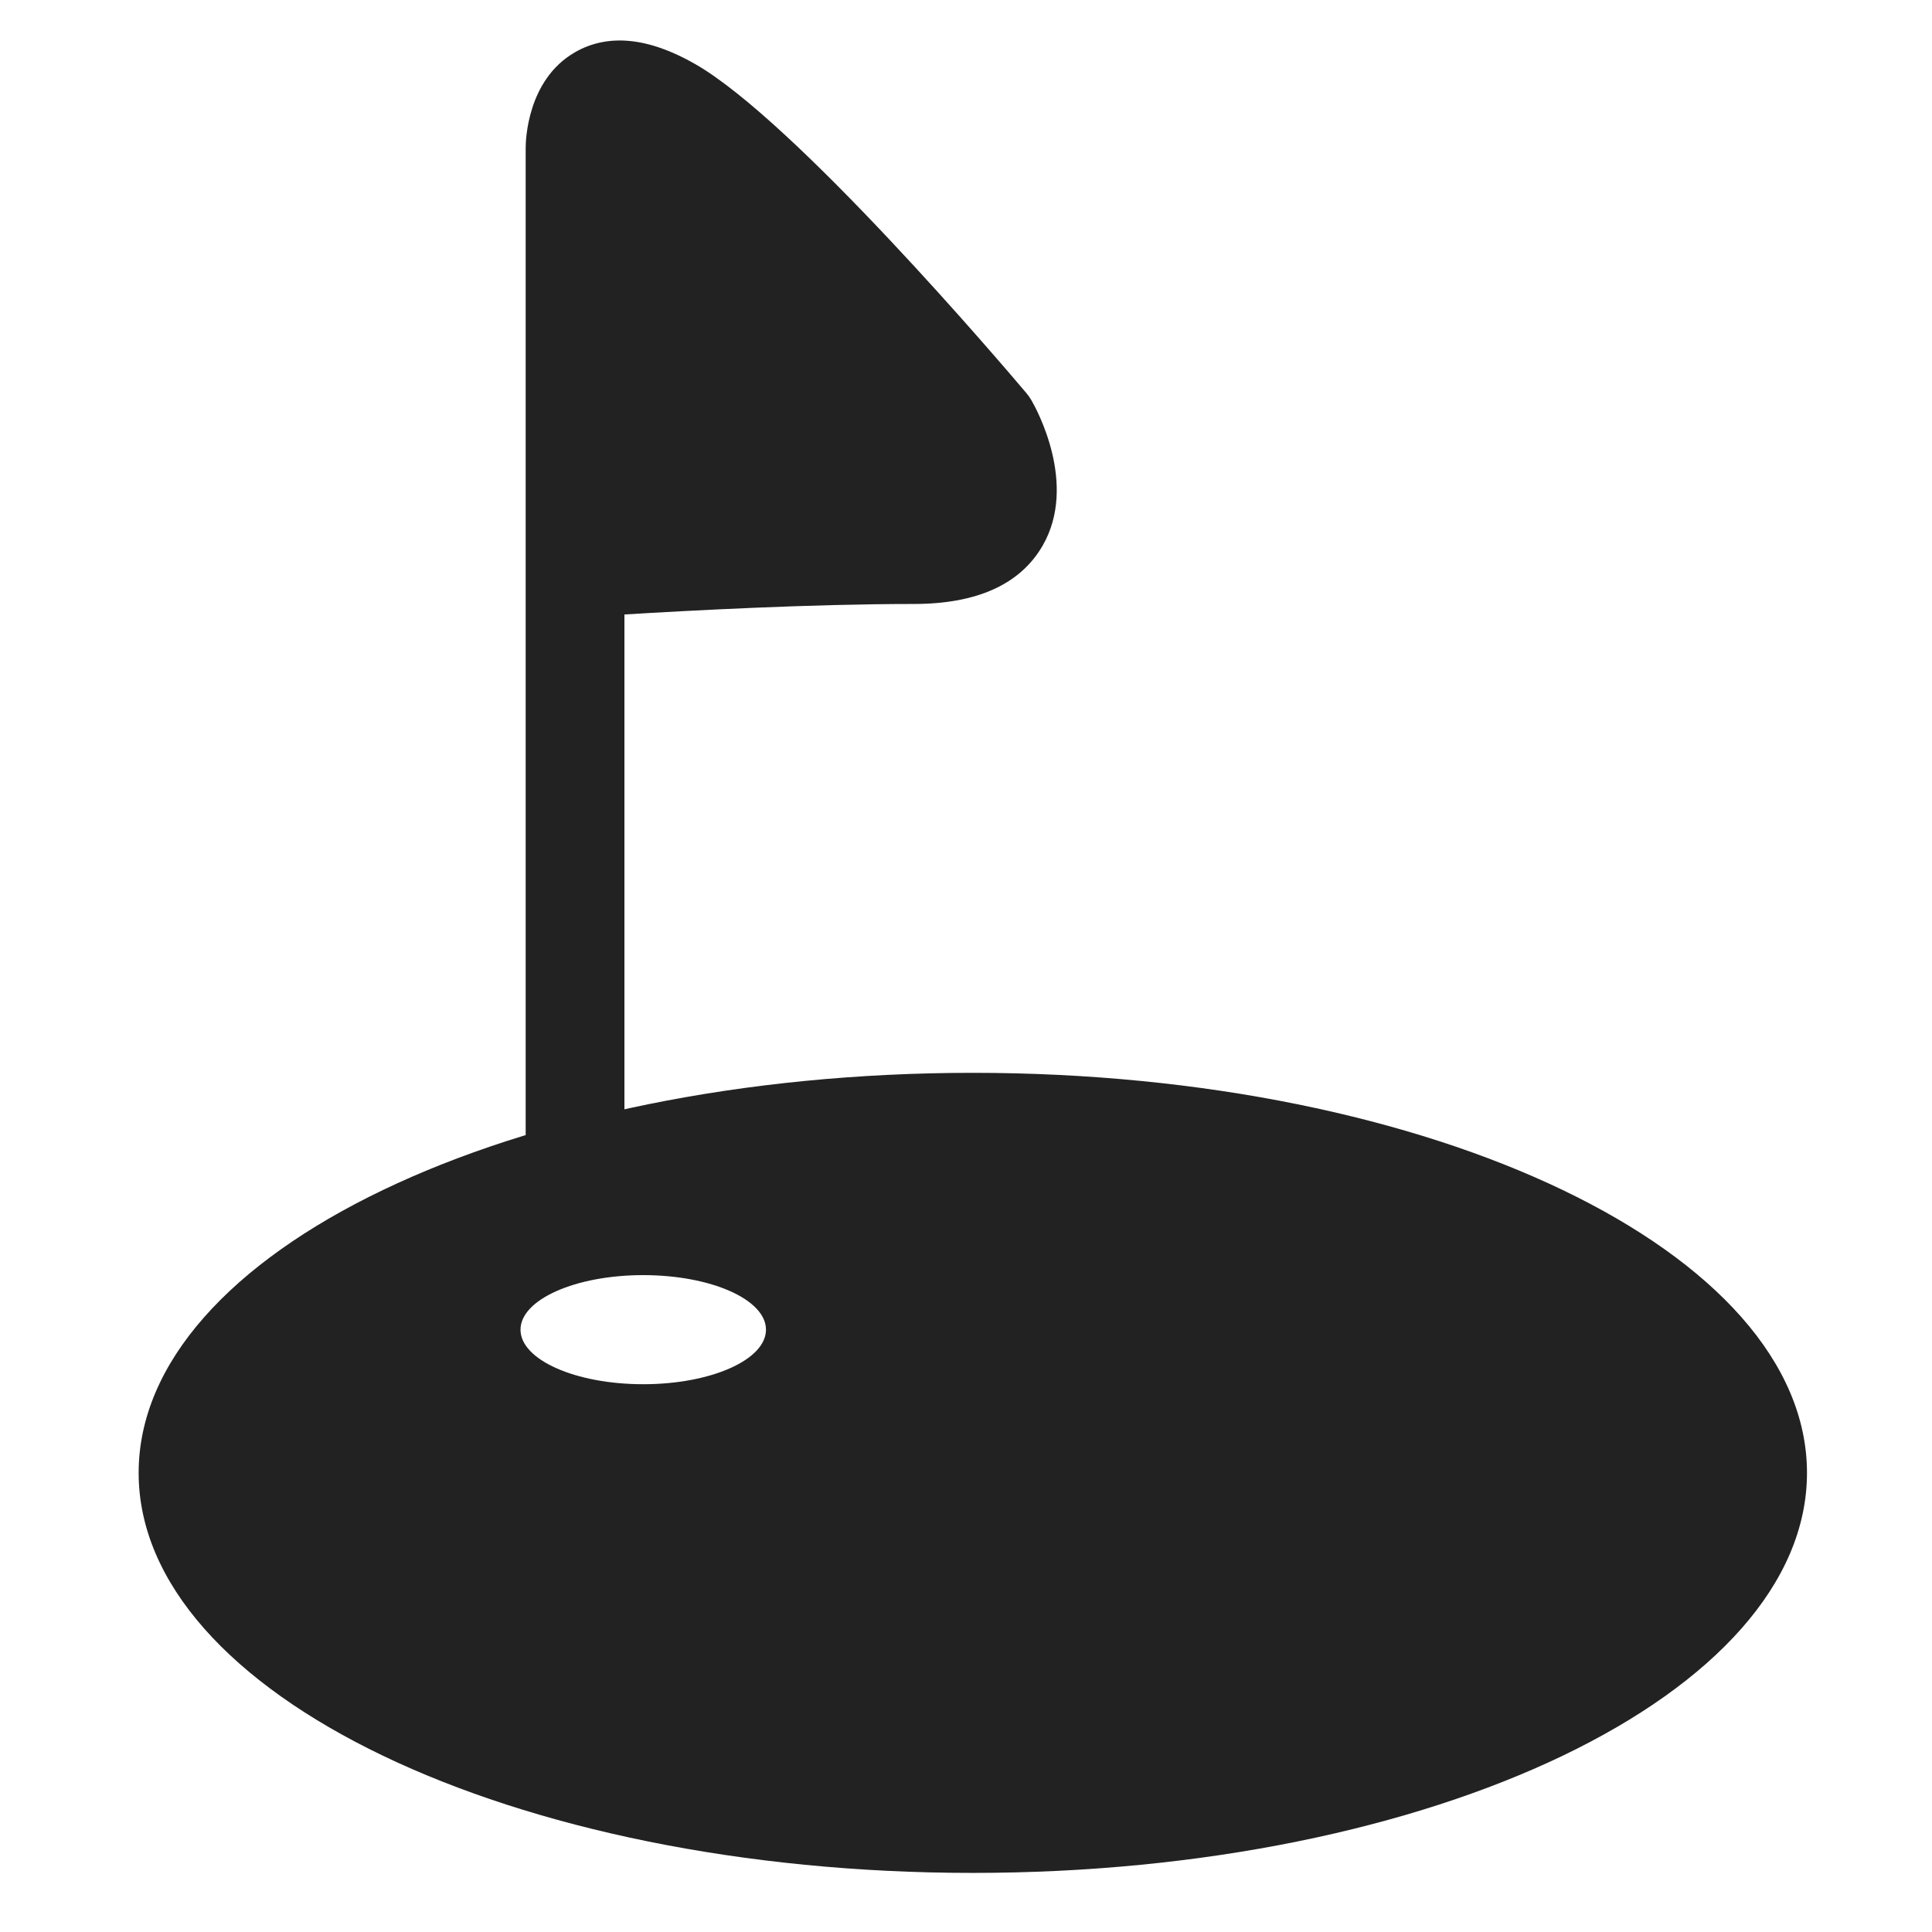 <?xml version="1.0" encoding="utf-8"?>
<!-- Generator: Adobe Illustrator 16.0.0, SVG Export Plug-In . SVG Version: 6.00 Build 0)  -->
<!DOCTYPE svg PUBLIC "-//W3C//DTD SVG 1.1//EN" "http://www.w3.org/Graphics/SVG/1.1/DTD/svg11.dtd">
<svg version="1.1" id="레이어_1" xmlns="http://www.w3.org/2000/svg" xmlns:xlink="http://www.w3.org/1999/xlink" x="0px"
	 y="0px" width="900px" height="900px" viewBox="0 0 900 900" enable-background="new 0 0 900 900" xml:space="preserve">
<path fill="#222222" d="M480.492,186.476c-0.679-1.173-1.46-2.284-2.335-3.319c-10.89-12.89-107.737-126.702-154.394-153.362
	c-21.835-12.477-40.698-14.284-56.063-5.366c-22.179,12.871-22.819,41.206-22.819,44.395v195.644c-0.001,0.143-0.001,0.286,0,0.429
	V564.5c0,12.702,10.297,23,23,23s23-10.298,23-23V286.25c30.206-1.854,87.056-4.897,134.765-4.897
	c29.451,0,49.66-9.15,60.064-27.196C502.183,225.587,482.762,190.395,480.492,186.476z"/>
<path fill="#222222" d="M453.176,499.765c-214.611,0-388.588,83.433-388.588,186.353s173.977,186.354,388.588,186.354
	s388.588-83.434,388.588-186.354S667.787,499.765,453.176,499.765z M299.647,644.823c-31.577,0-57.176-11.377-57.176-25.411
	c0-14.035,25.599-25.412,57.176-25.412c31.578,0,57.177,11.377,57.177,25.412C356.823,633.446,331.225,644.823,299.647,644.823z"/>
</svg>
